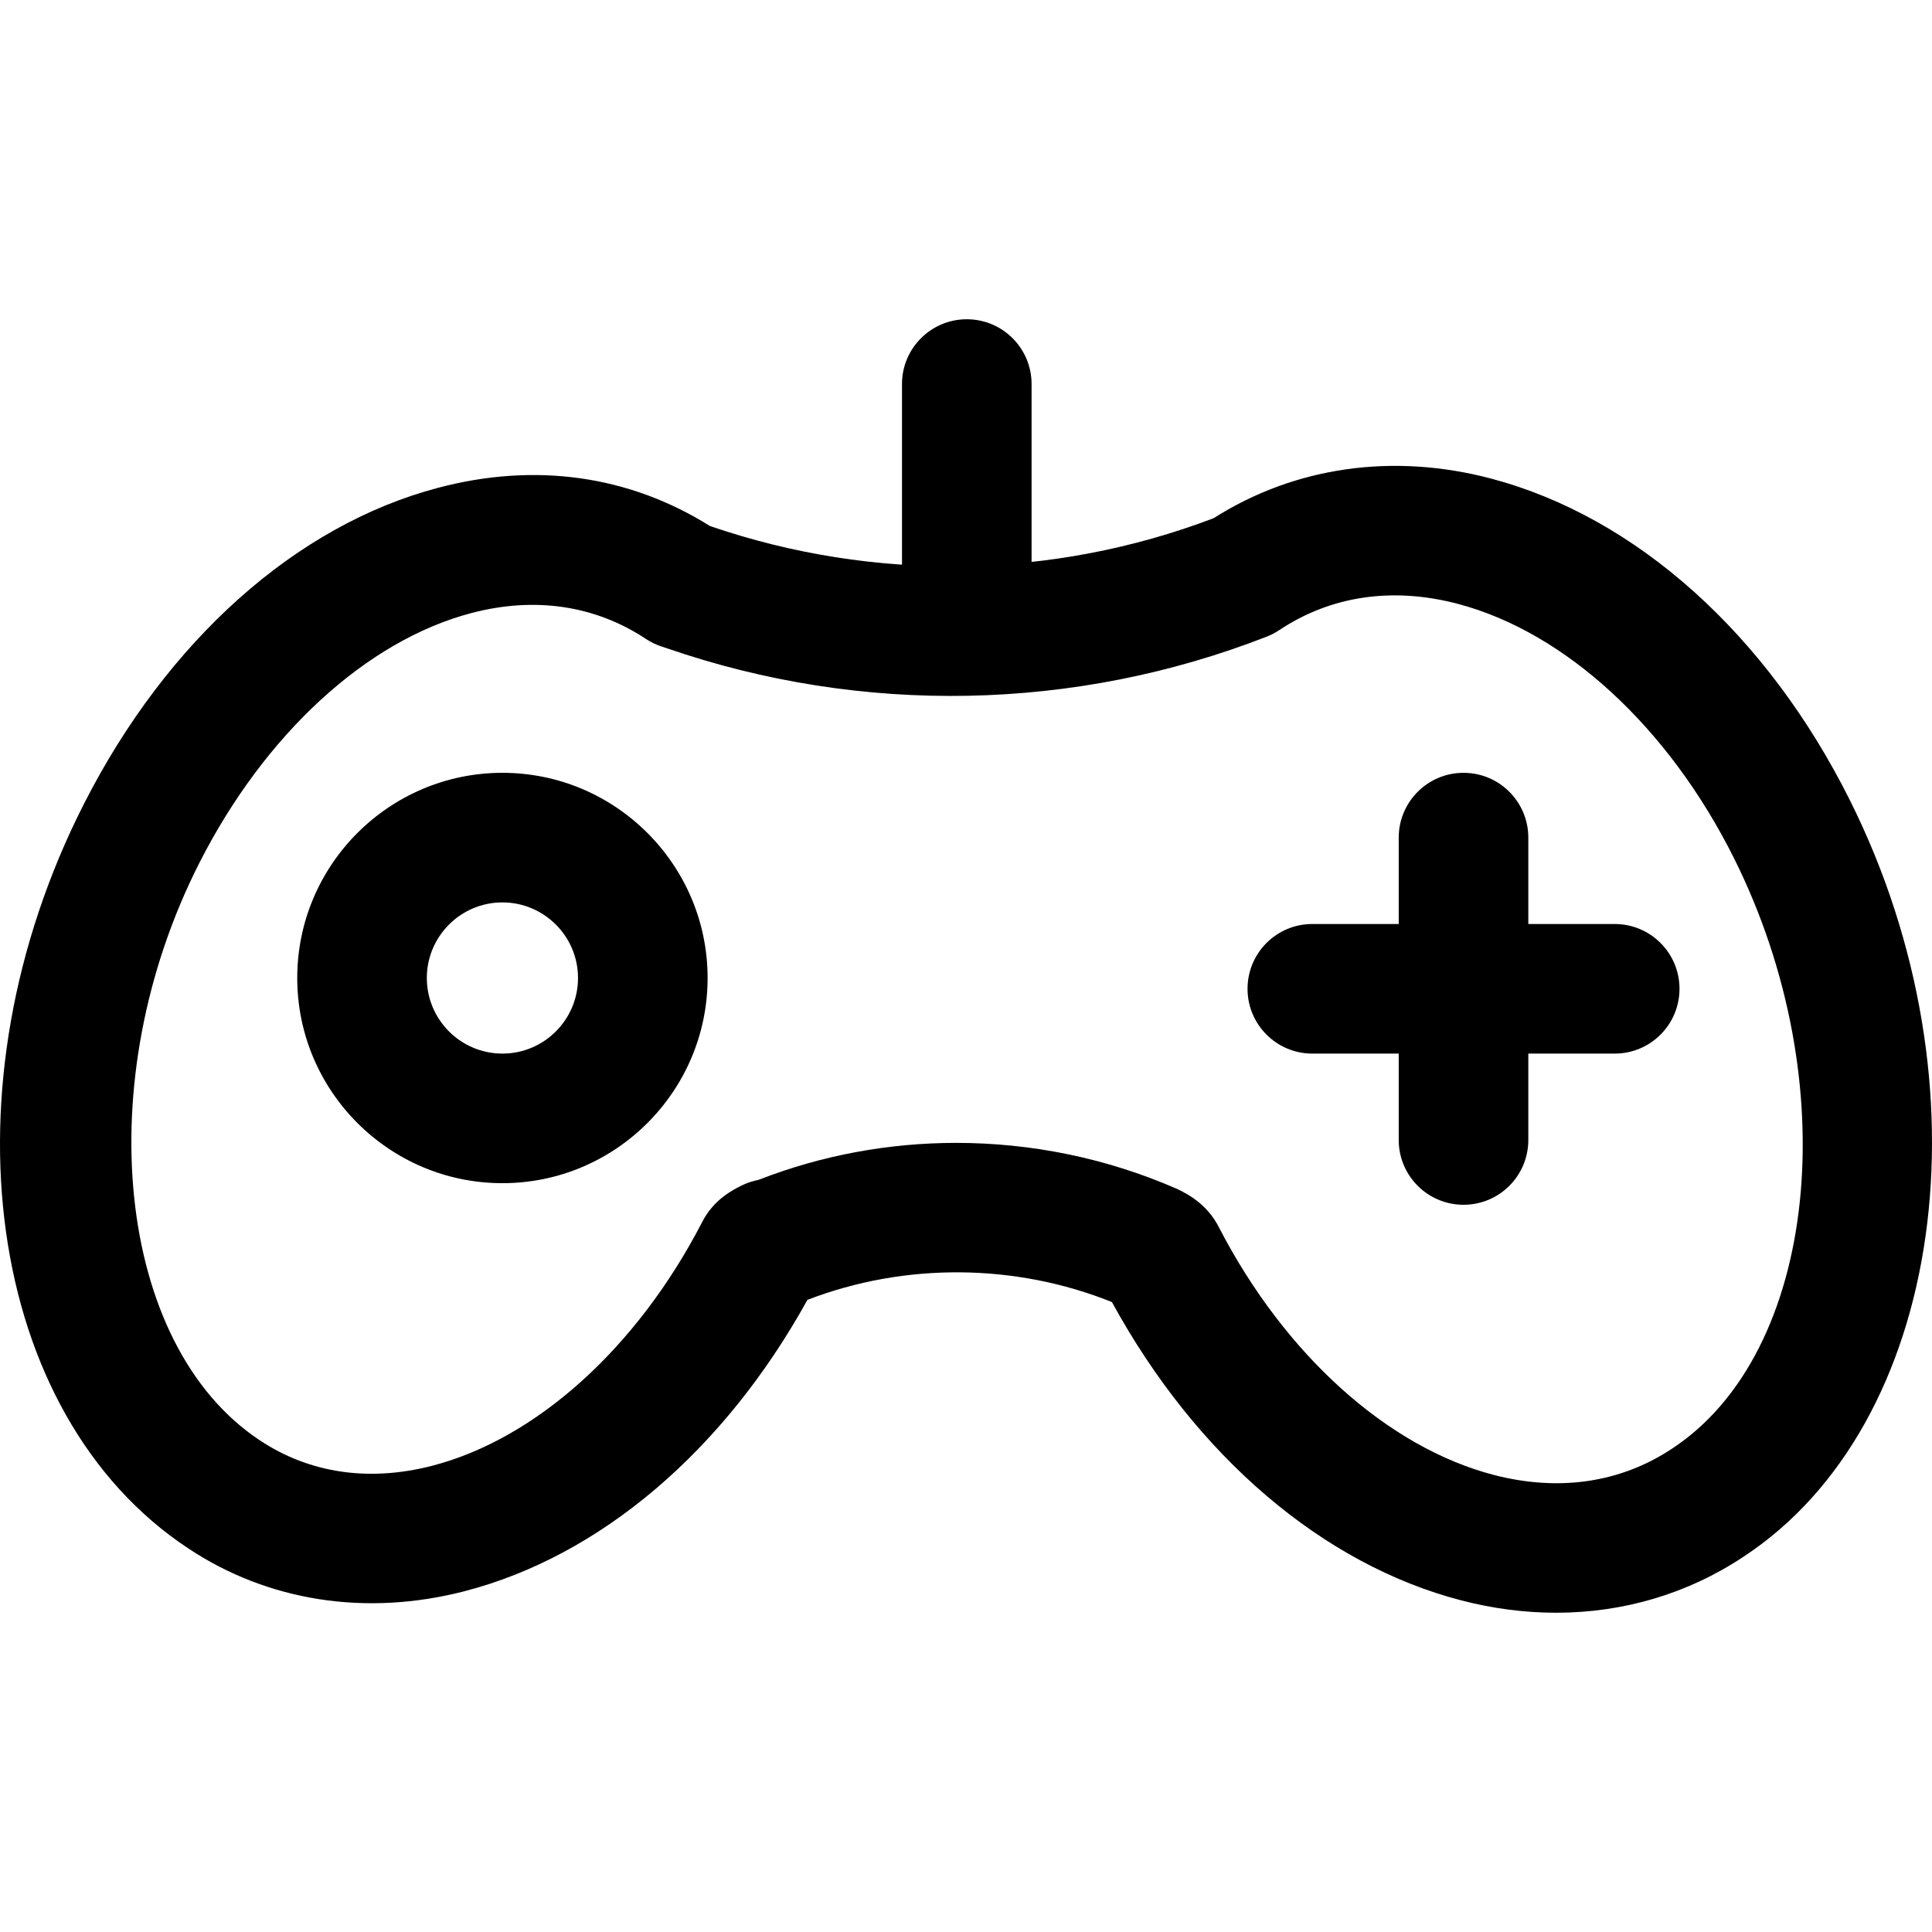 <?xml version="1.0" encoding="iso-8859-1"?>
<!-- Generator: Adobe Illustrator 19.0.0, SVG Export Plug-In . SVG Version: 6.00 Build 0)  -->
<svg version="1.1" id="Capa_1" xmlns="http://www.w3.org/2000/svg" xmlns:xlink="http://www.w3.org/1999/xlink" x="0px" y="0px"
	 viewBox="0 0 512 512" style="enable-background:new 0 0 512 512;" xml:space="preserve">
<g>
	<g>
		<path d="M490.206,211.999c-21.956-43.913-56.562-74.947-94.94-85.141c-26.055-6.914-52.126-3.2-73.653,10.474
			c-42.716,16.233-89.971,16.994-133.478,2.066c-21.395-13.411-46.242-16.931-71.999-10.137
			c-37.634,9.914-71.856,40.45-93.892,83.778c-38.177,75.067-26.066,161.707,27.531,197.223
			c21.161,14.109,47.181,18.167,73.27,11.442c35.979-9.29,68.839-37.233,90.927-77.225c25.86-9.971,55.165-9.679,80.699,0.584
			c22.288,40.81,55.824,69.509,92.576,79.056c8.437,2.192,16.868,3.274,25.133,3.274c17.789,0,34.829-5.008,49.55-14.767
			C515.356,377.661,528.04,287.667,490.206,211.999z M443.048,383.946c-13.605,9.009-29.907,11.402-47.158,6.931
			c-28.144-7.315-55.406-31.893-72.8-65.508c-3.137-6.319-8.551-9.003-10.589-10.017c-0.258-0.126-0.515-0.246-0.778-0.366
			c-18.482-8.065-38.418-12.111-58.308-12.111c-17.807,0-35.585,3.251-52.246,9.748l-1.191,0.298
			c-1.236,0.303-2.444,0.756-3.577,1.322c-2.204,1.11-7.372,3.703-10.383,9.736c-17.211,33.255-43.958,57.358-71.541,64.478
			c-16.742,4.316-32.522,1.975-45.675-6.794c-38.017-25.196-45.315-95.283-15.935-153.053
			c17.343-34.102,44.267-58.823,72.028-66.138c16.822-4.43,32.826-2.066,46.276,6.846c1.259,0.83,2.621,1.5,4.052,1.975l1.545,0.515
			c51.674,17.835,108.121,16.736,158.948-3.097c1.15-0.452,2.249-1.025,3.28-1.711c13.72-9.147,30.135-11.539,47.461-6.943
			c28.441,7.555,55.743,32.711,73.035,67.305C489.273,286.923,481.786,358.601,443.048,383.946z"/>
	</g>
</g>
<g>
	<g>
		<path d="M256.208,84.606c-9.484,0-17.171,7.687-17.171,17.171v62.961c0,9.484,7.687,17.171,17.171,17.171
			c9.479,0,17.166-7.687,17.171-17.171v-62.961C273.379,92.293,265.692,84.606,256.208,84.606z"/>
	</g>
</g>
<g>
	<g>
		<path d="M133.147,204.804c-29.981,0-54.375,24.395-54.375,54.375c0,29.981,24.395,54.376,54.375,54.376
			s54.376-24.395,54.376-54.376C187.523,229.199,163.128,204.804,133.147,204.804z M133.147,279.213
			c-11.047,0-20.033-8.986-20.033-20.033c0-11.047,8.986-20.033,20.033-20.033c11.041,0,20.033,8.986,20.033,20.033
			C153.181,270.227,144.194,279.213,133.147,279.213z"/>
	</g>
</g>
<g>
	<g>
		<path d="M387.848,204.804c-9.484,0-17.171,7.687-17.171,17.171v80.132c0,9.484,7.687,17.171,17.171,17.171
			c9.484,0,17.171-7.681,17.171-17.171v-80.132C405.019,212.491,397.332,204.804,387.848,204.804z"/>
	</g>
</g>
<g>
	<g>
		<path d="M427.914,244.87h-80.132c-9.484,0-17.171,7.687-17.171,17.171s7.687,17.171,17.171,17.171h80.132
			c9.484,0,17.171-7.681,17.171-17.171C445.086,252.557,437.399,244.87,427.914,244.87z"/>
	</g>
</g>
<g>
</g>
<g>
</g>
<g>
</g>
<g>
</g>
<g>
</g>
<g>
</g>
<g>
</g>
<g>
</g>
<g>
</g>
<g>
</g>
<g>
</g>
<g>
</g>
<g>
</g>
<g>
</g>
<g>
</g>
</svg>
